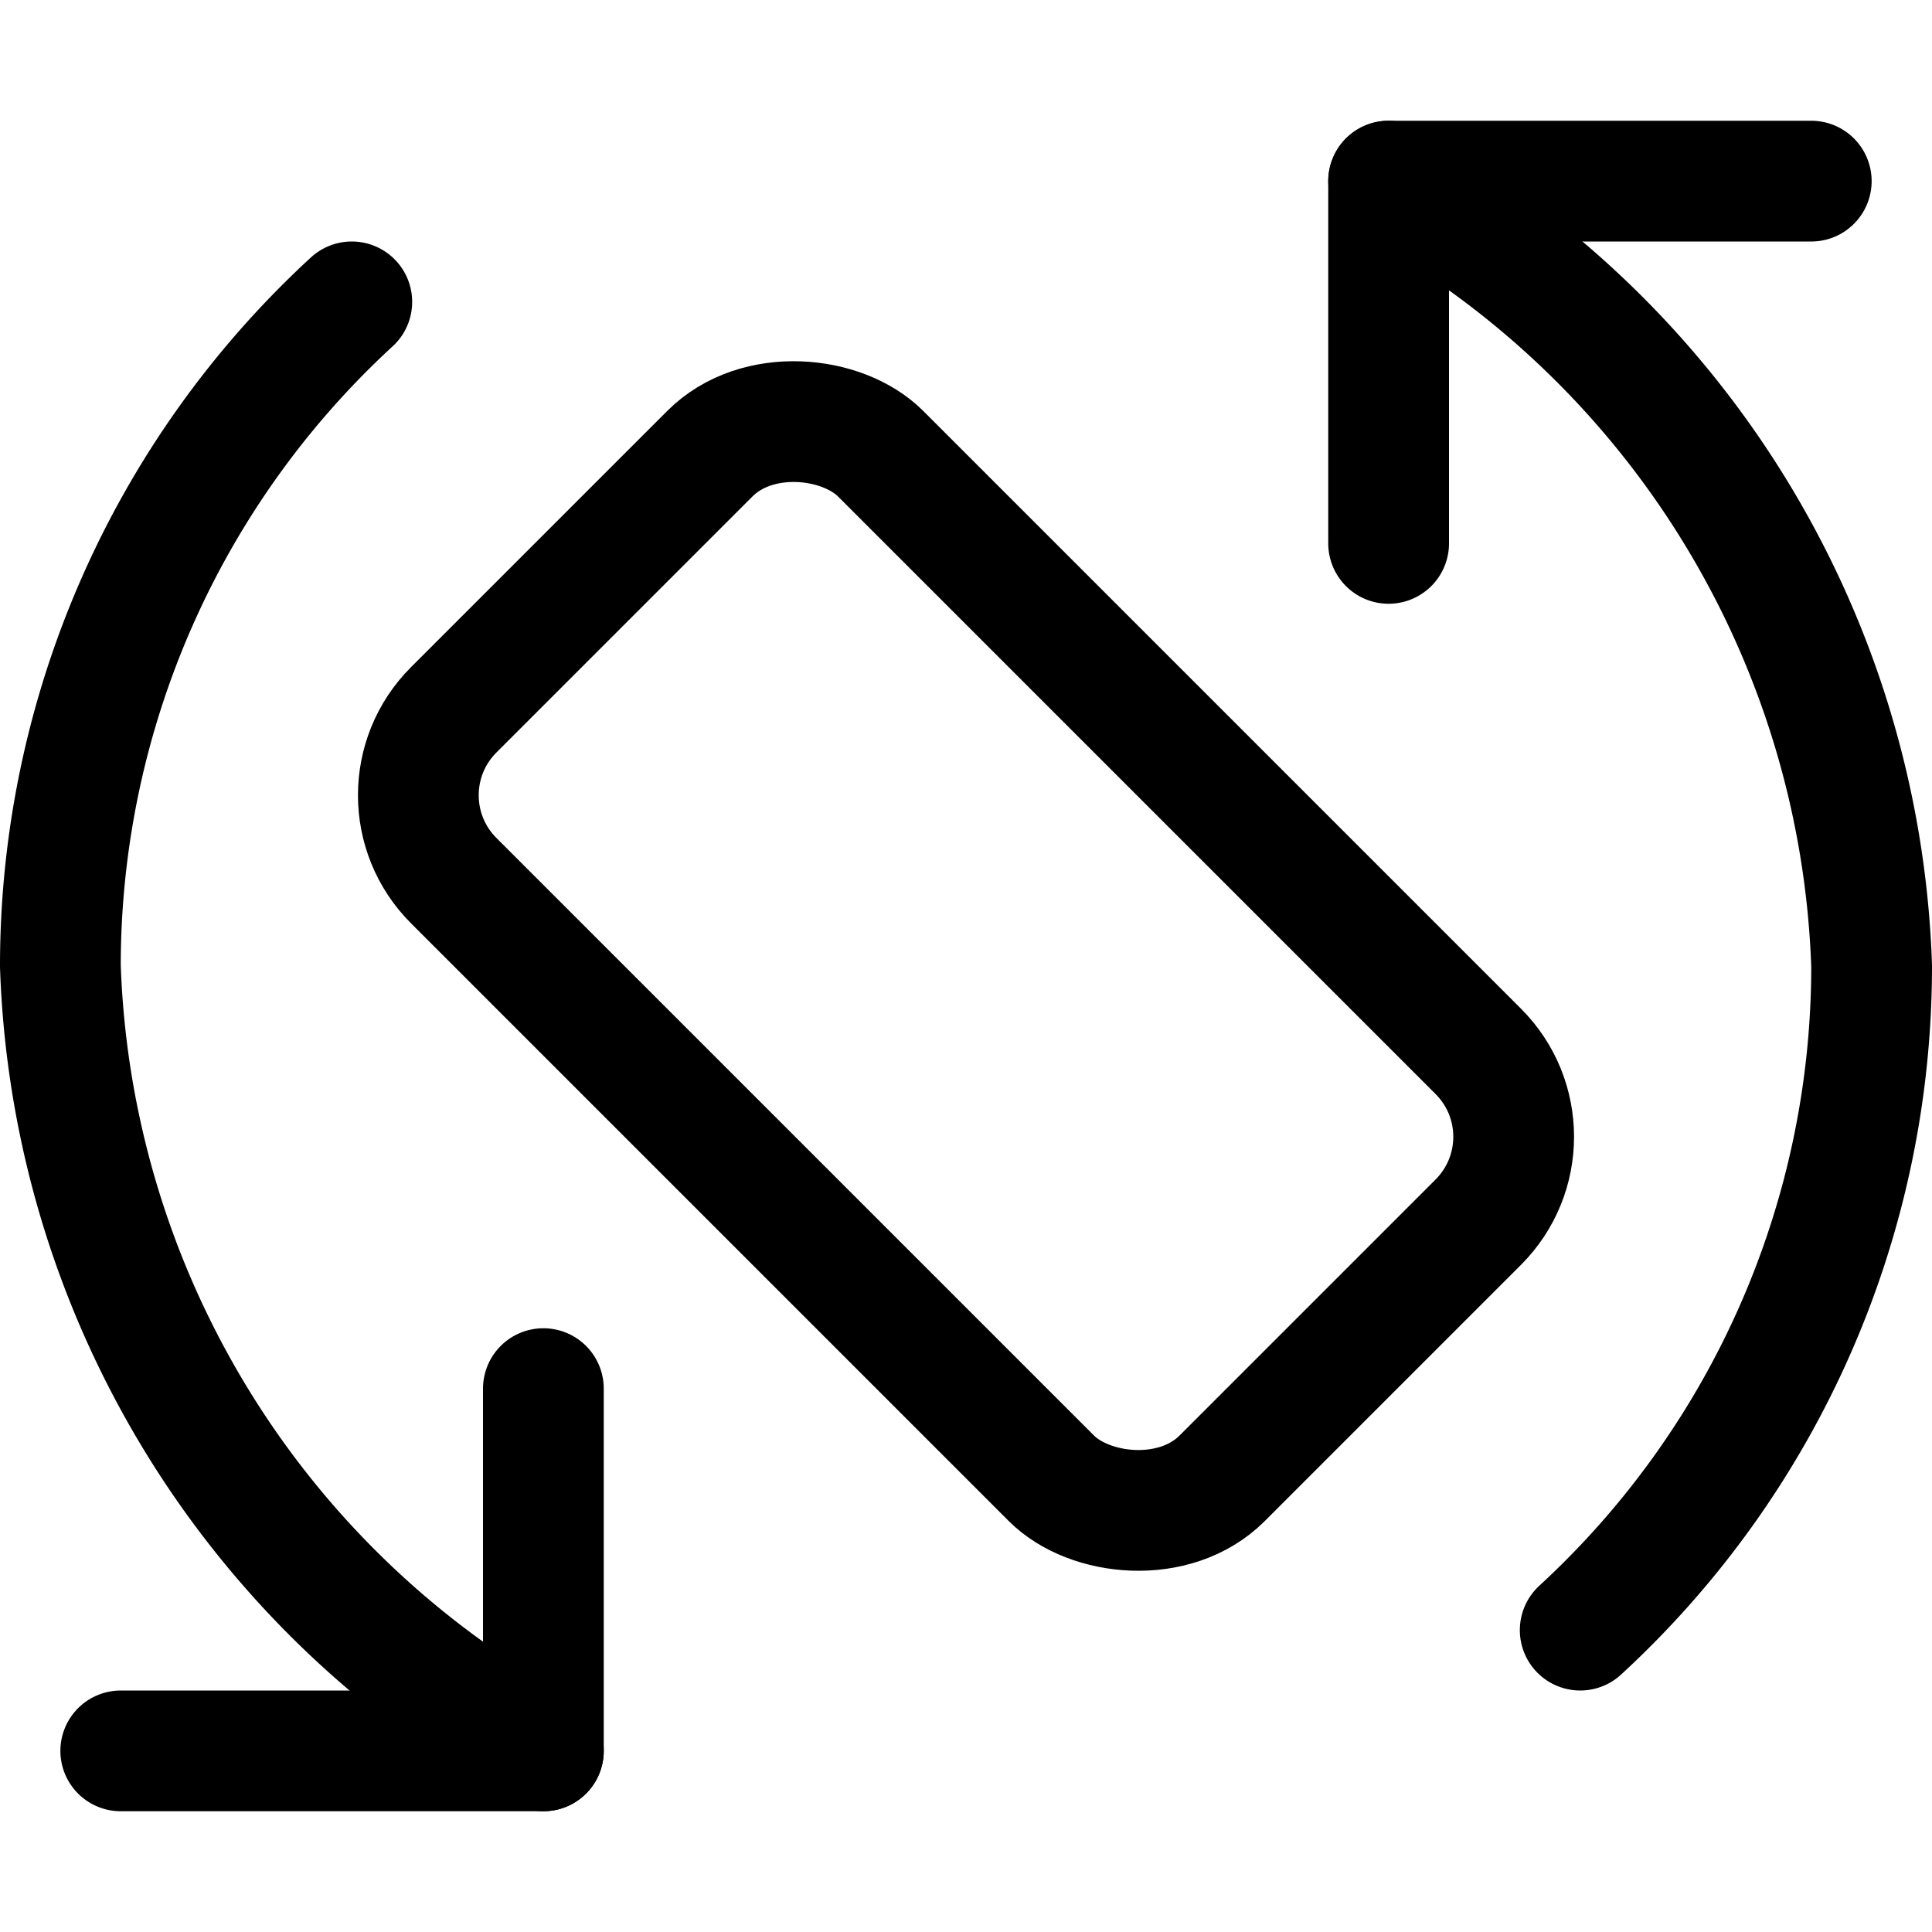 <svg xmlns="http://www.w3.org/2000/svg" width="24" height="24" viewBox="0 0 24 24"><defs><style>.a{fill:none;stroke:#000;stroke-linecap:round;stroke-linejoin:round;stroke-width:1.5px}</style></defs><rect width="7.5" height="13.5" x="8.25" y="5.25" class="a" rx="1.5" ry="1.5" transform="rotate(-45 12 12)"/><path d="M6.75 17.25v4.5H1.5" class="a"/><path d="M4.37 3.75A11.207 11.207 0 0 0 .75 12a11.56 11.56 0 0 0 6 9.75m10.5-15v-4.5h5.25" class="a"/><path d="M19.63 20.25A11.206 11.206 0 0 0 23.25 12a11.562 11.562 0 0 0-6-9.75" class="a"/></svg>